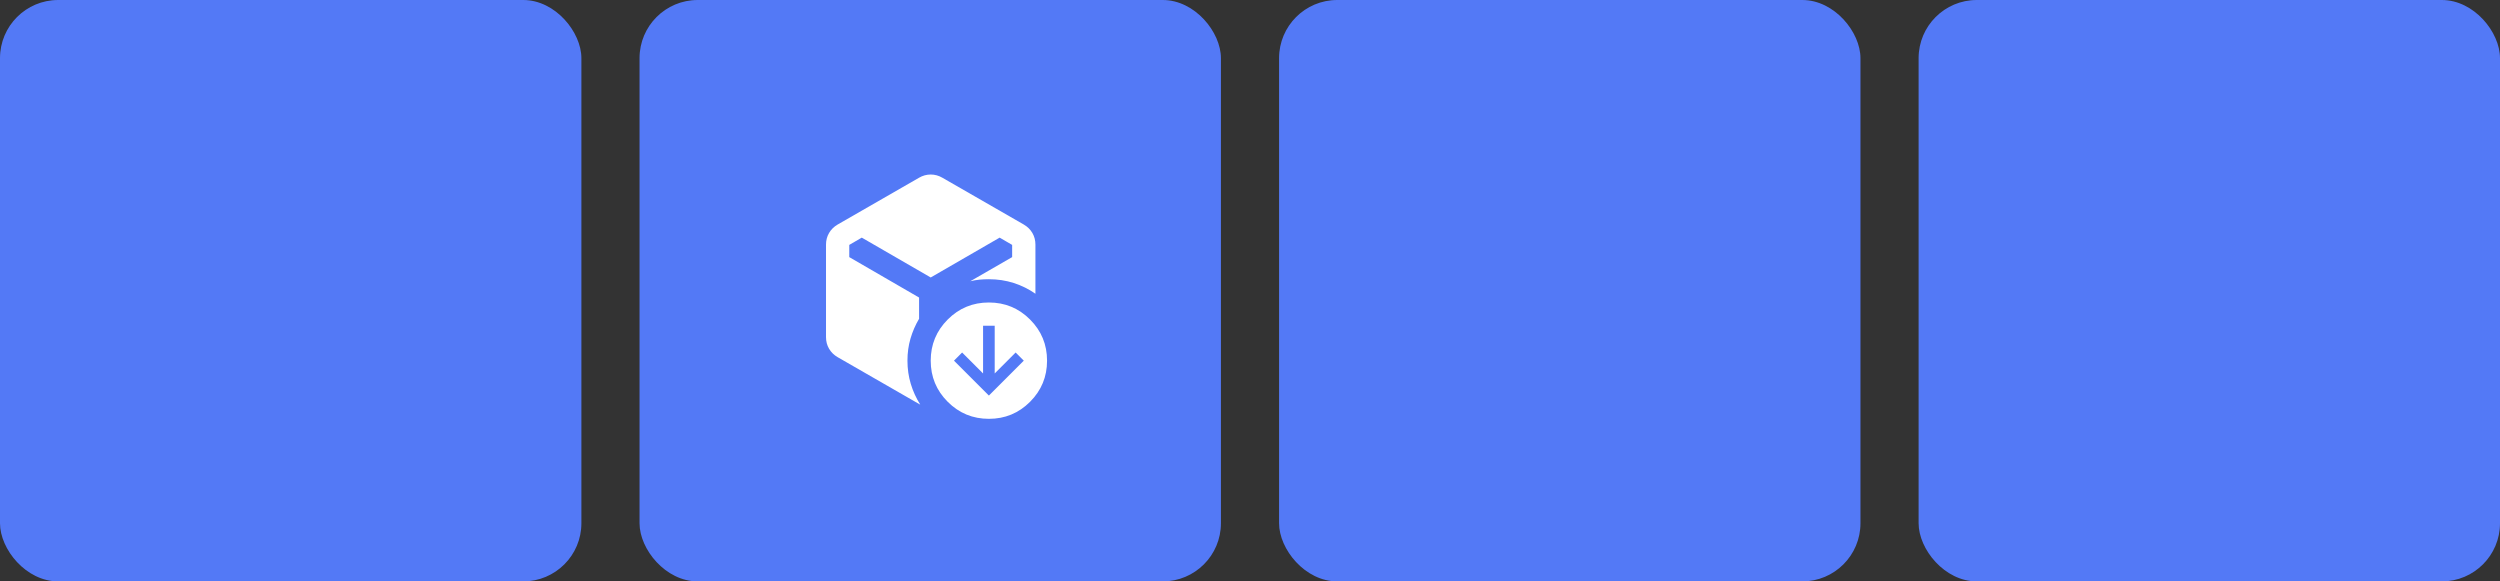 <svg width="258" height="60" viewBox="0 0 258 60" fill="none" xmlns="http://www.w3.org/2000/svg">
<rect x="0" y="0" width="258" height="60" fill="#333333" stroke="none"/>
<rect width="60" height="60" rx="6.003" fill="#5379F6"/>
<rect x="66" width="60" height="60" rx="6.003" fill="#5379F6"/>
<rect x="132" width="60" height="60" rx="6.003" fill="#5379F6"/>
<rect x="198" width="60" height="60" rx="6.003" fill="#5379F6"/>
<path d="M94.849 18.34C95.229 18.12 95.63 18.01 96.05 18.01C96.47 18.01 96.87 18.12 97.251 18.34L105.655 23.172C106.035 23.393 106.33 23.683 106.541 24.043C106.751 24.403 106.856 24.803 106.856 25.244V30.316C106.175 29.836 105.43 29.466 104.619 29.206C103.808 28.945 102.953 28.816 102.053 28.816C101.713 28.816 101.387 28.831 101.077 28.861C100.766 28.892 100.451 28.946 100.132 29.026L104.454 26.534V25.274L103.164 24.523L96.05 28.635L88.936 24.523L87.645 25.274V26.534L94.849 30.706V32.898C94.469 33.538 94.174 34.218 93.963 34.939C93.753 35.659 93.648 36.419 93.649 37.22C93.649 38.06 93.764 38.861 93.994 39.621C94.225 40.382 94.55 41.092 94.969 41.752C94.949 41.732 94.929 41.722 94.909 41.722C94.889 41.722 94.869 41.712 94.849 41.692L86.445 36.86C86.065 36.64 85.769 36.349 85.559 35.989C85.348 35.629 85.243 35.229 85.244 34.789V25.244C85.244 24.803 85.349 24.403 85.56 24.043C85.77 23.683 86.065 23.393 86.445 23.172L94.849 18.34ZM102.053 40.822L105.655 37.22L104.814 36.379L102.653 38.541V33.618H101.453V38.541L99.291 36.379L98.451 37.22L102.053 40.822ZM102.053 43.223C100.392 43.223 98.976 42.638 97.805 41.467C96.634 40.295 96.049 38.88 96.05 37.22C96.05 35.559 96.635 34.143 97.806 32.972C98.977 31.801 100.393 31.216 102.053 31.217C103.714 31.217 105.13 31.802 106.301 32.973C107.472 34.144 108.057 35.56 108.056 37.22C108.056 38.881 107.471 40.297 106.3 41.468C105.129 42.639 103.713 43.224 102.053 43.223Z" fill="white"/>
</svg>
